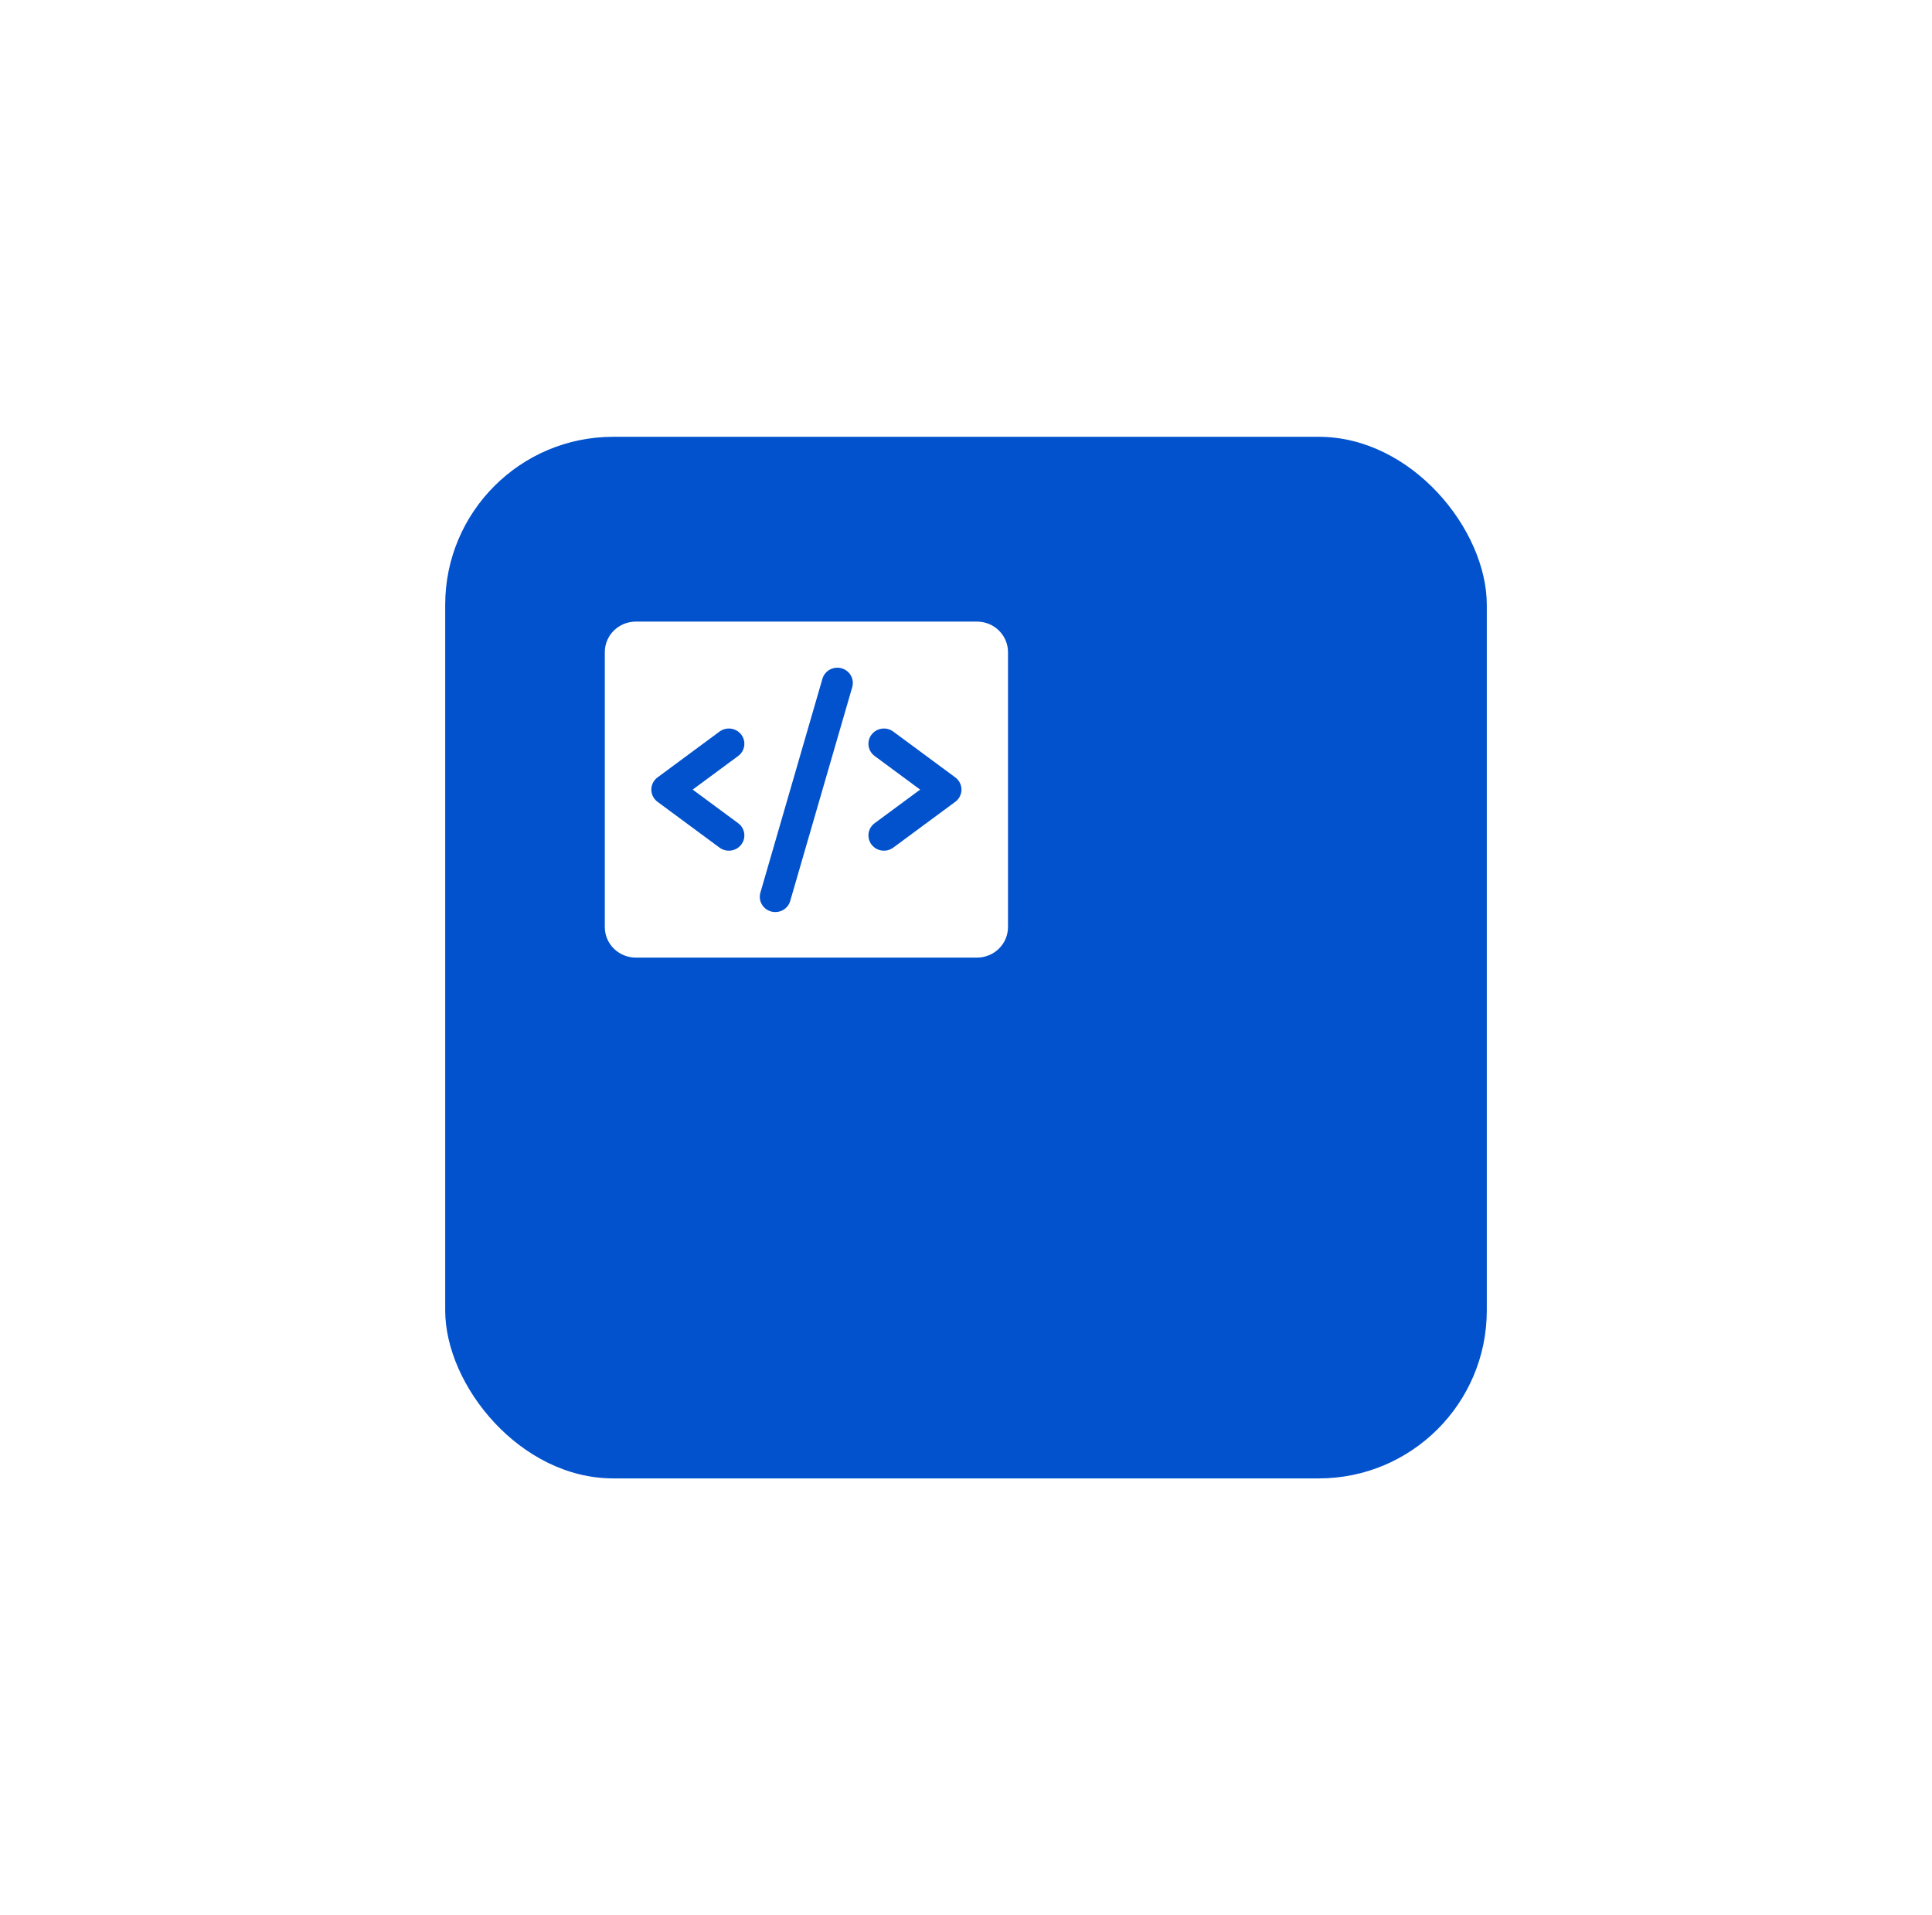 <svg width="115" height="114" viewBox="0 0 115 114" fill="none" xmlns="http://www.w3.org/2000/svg">
<g filter="url(#filter0_d_1673_504)">
<rect x="16.5" y="16" width="62" height="62" rx="10" fill="#0252CD"/>
</g>
<path d="M58.154 37H37.846C37.356 37 36.887 37.192 36.541 37.532C36.194 37.873 36 38.336 36 38.818V55.182C36 55.664 36.194 56.127 36.541 56.468C36.887 56.808 37.356 57 37.846 57H58.154C58.644 57 59.113 56.808 59.459 56.468C59.806 56.127 60 55.664 60 55.182V38.818C60 38.336 59.806 37.873 59.459 37.532C59.113 37.192 58.644 37 58.154 37ZM43.938 49C44.134 49.145 44.264 49.36 44.298 49.599C44.333 49.837 44.27 50.08 44.123 50.273C43.976 50.466 43.758 50.593 43.515 50.627C43.273 50.661 43.027 50.599 42.831 50.455L39.139 47.727C39.024 47.643 38.931 47.533 38.867 47.407C38.803 47.28 38.769 47.141 38.769 47C38.769 46.859 38.803 46.72 38.867 46.593C38.931 46.467 39.024 46.357 39.139 46.273L42.831 43.545C43.027 43.401 43.273 43.339 43.515 43.373C43.758 43.407 43.976 43.534 44.123 43.727C44.27 43.92 44.333 44.163 44.298 44.401C44.264 44.64 44.134 44.855 43.938 45L41.23 47L43.938 49ZM50.733 40.886L47.041 53.614C47.01 53.73 46.955 53.84 46.88 53.936C46.805 54.031 46.711 54.111 46.605 54.171C46.498 54.231 46.38 54.269 46.258 54.283C46.137 54.297 46.013 54.288 45.895 54.255C45.777 54.221 45.667 54.165 45.571 54.09C45.475 54.014 45.396 53.92 45.338 53.814C45.279 53.708 45.243 53.591 45.23 53.471C45.218 53.351 45.23 53.229 45.267 53.114L48.959 40.386C49.03 40.159 49.189 39.968 49.401 39.854C49.614 39.741 49.863 39.714 50.095 39.779C50.328 39.845 50.525 39.997 50.644 40.204C50.763 40.411 50.795 40.656 50.733 40.886ZM56.861 47.727L53.169 50.455C52.973 50.599 52.727 50.661 52.485 50.627C52.242 50.593 52.024 50.466 51.877 50.273C51.73 50.08 51.667 49.837 51.702 49.599C51.736 49.36 51.866 49.145 52.062 49L54.77 47L52.062 45C51.965 44.928 51.883 44.839 51.821 44.736C51.759 44.633 51.719 44.52 51.702 44.401C51.684 44.283 51.691 44.163 51.721 44.047C51.751 43.931 51.804 43.823 51.877 43.727C51.95 43.632 52.041 43.551 52.145 43.49C52.249 43.43 52.365 43.39 52.485 43.373C52.605 43.356 52.727 43.362 52.844 43.392C52.962 43.422 53.072 43.474 53.169 43.545L56.861 46.273C56.976 46.357 57.069 46.467 57.133 46.593C57.197 46.72 57.231 46.859 57.231 47C57.231 47.141 57.197 47.28 57.133 47.407C57.069 47.533 56.976 47.643 56.861 47.727Z" fill="white"/>
<defs>
<filter id="filter0_d_1673_504" x="0.5" y="0" width="114" height="114" filterUnits="userSpaceOnUse" color-interpolation-filters="sRGB">
<feFlood flood-opacity="0" result="BackgroundImageFix"/>
<feColorMatrix in="SourceAlpha" type="matrix" values="0 0 0 0 0 0 0 0 0 0 0 0 0 0 0 0 0 0 127 0" result="hardAlpha"/>
<feOffset dx="10" dy="10"/>
<feGaussianBlur stdDeviation="13"/>
<feComposite in2="hardAlpha" operator="out"/>
<feColorMatrix type="matrix" values="0 0 0 0 0.008 0 0 0 0 0.322 0 0 0 0 0.804 0 0 0 0.28 0"/>
<feBlend mode="normal" in2="BackgroundImageFix" result="effect1_dropShadow_1673_504"/>
<feBlend mode="normal" in="SourceGraphic" in2="effect1_dropShadow_1673_504" result="shape"/>
</filter>
</defs>
</svg>
